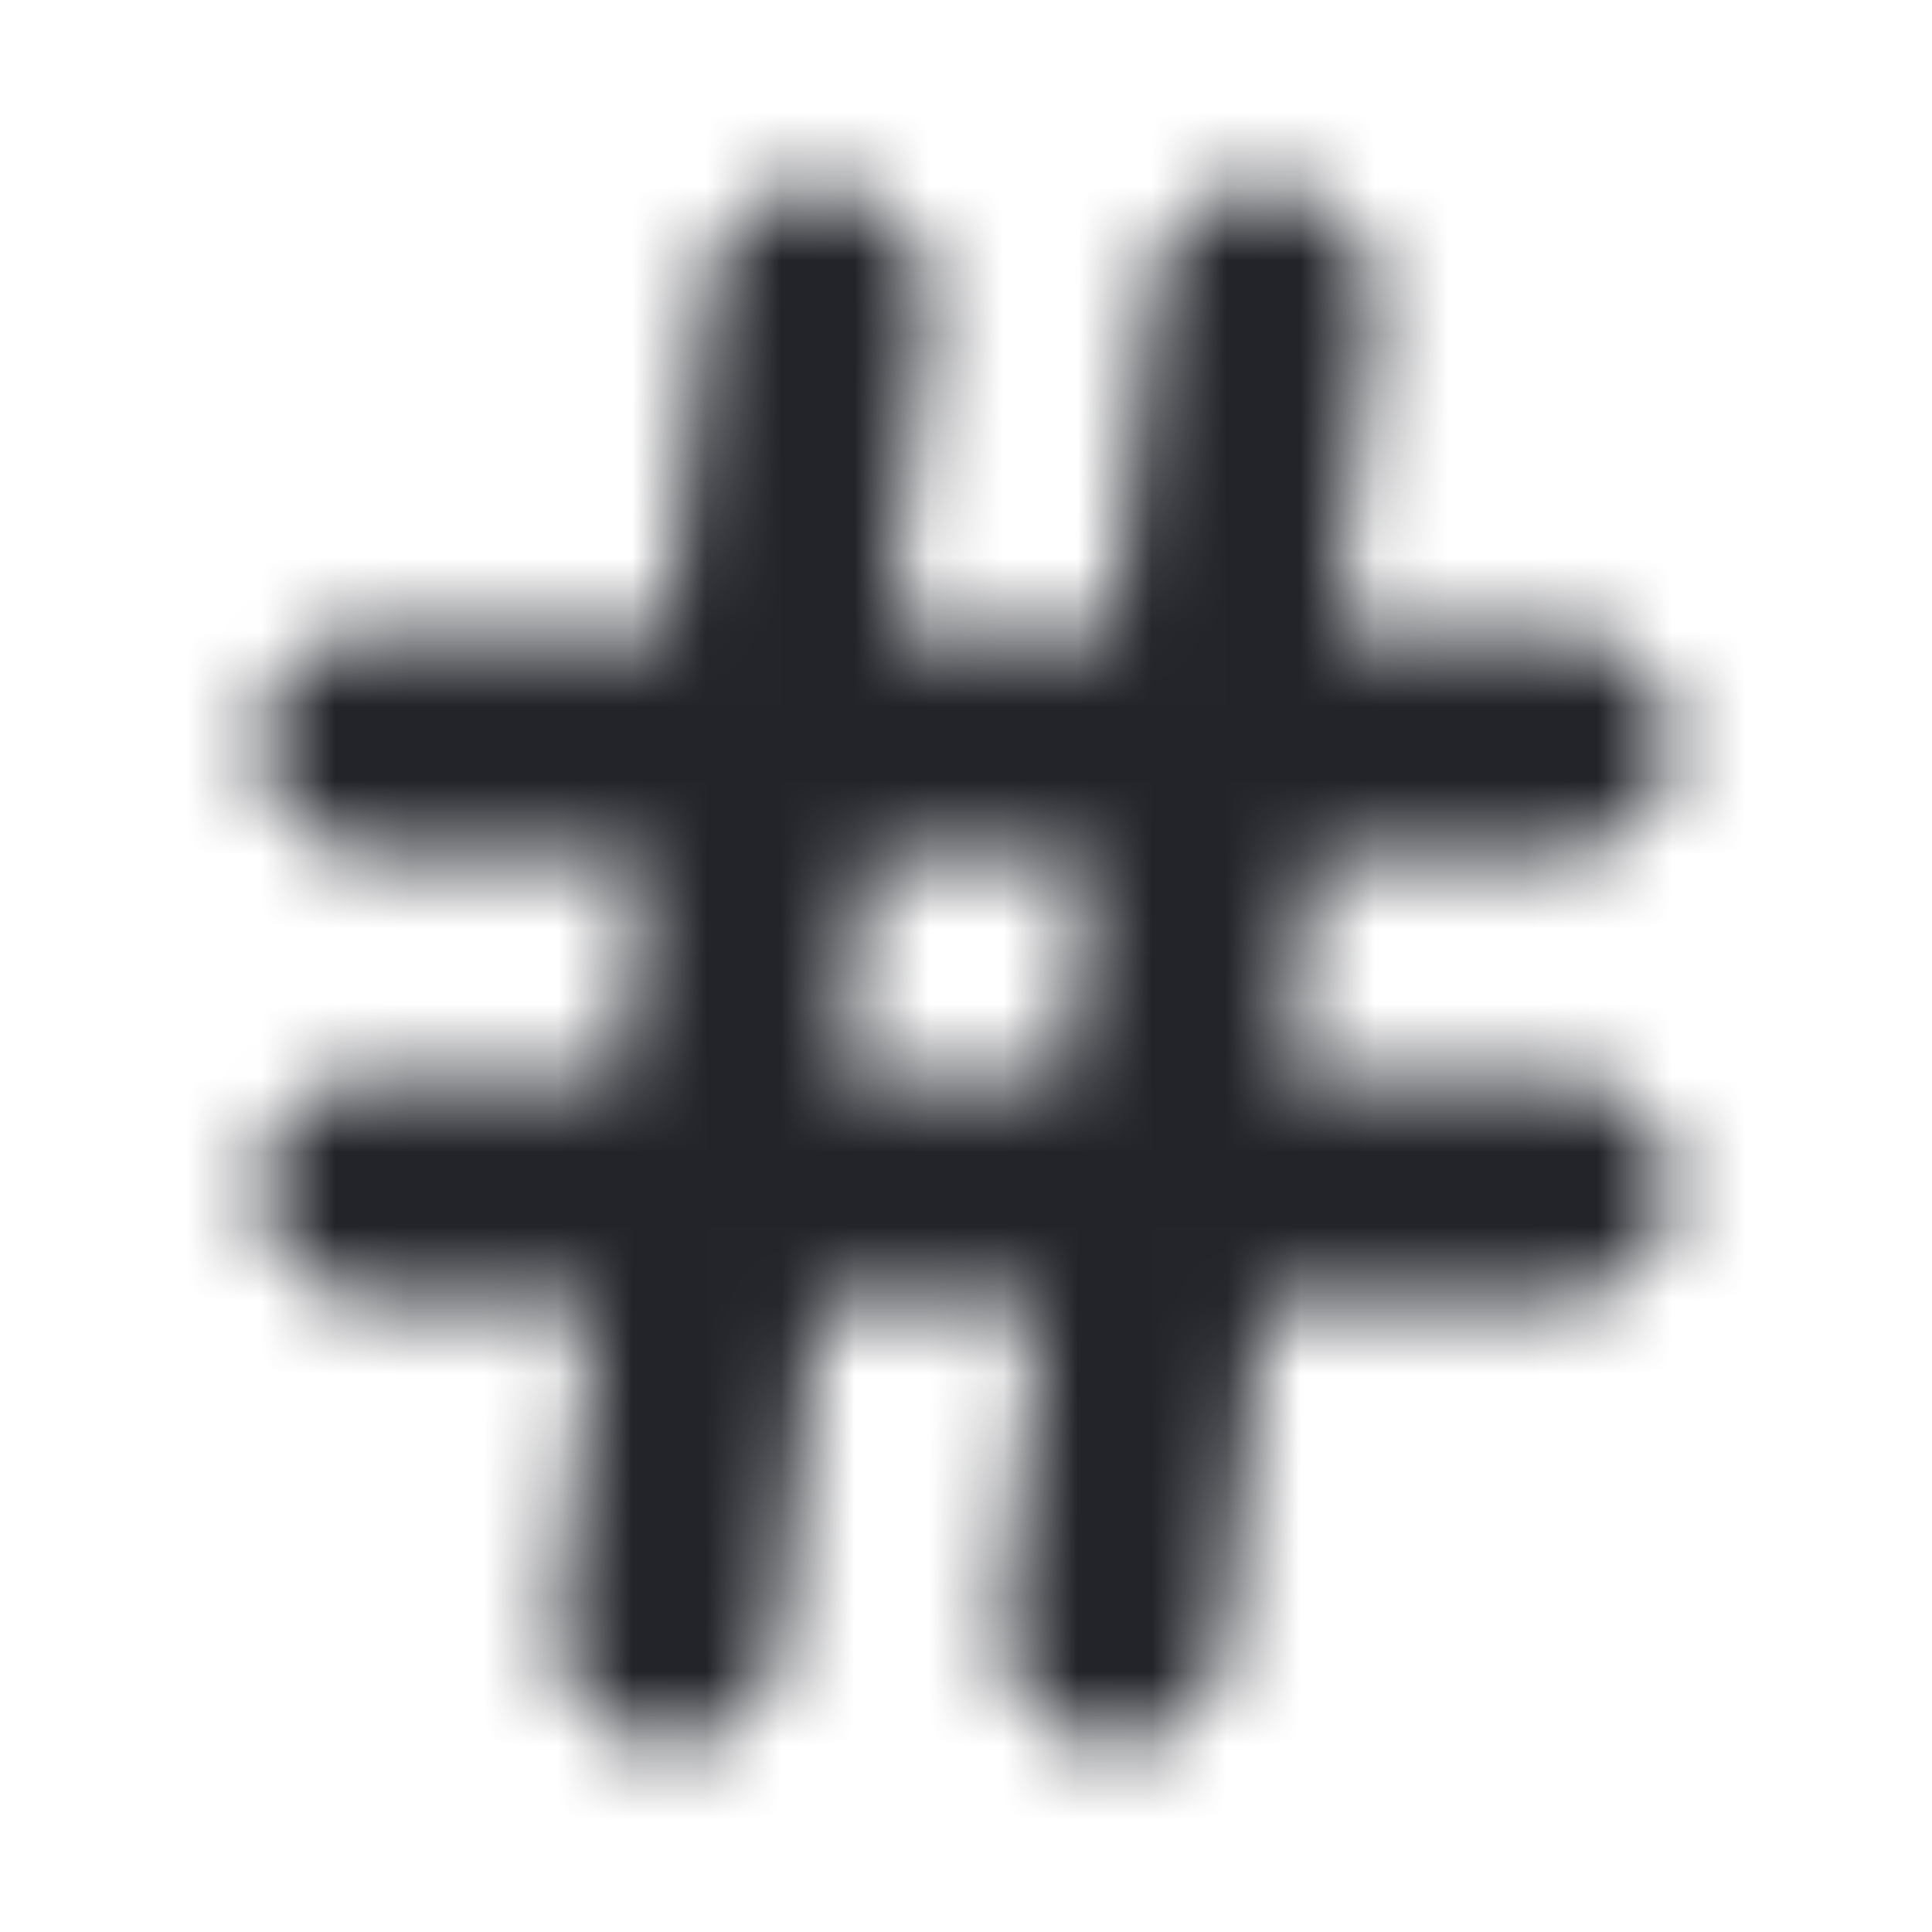 <?xml version="1.0" encoding="UTF-8"?>
<svg width="26px" height="26px" viewBox="0 0 26 26" version="1.1" xmlns="http://www.w3.org/2000/svg" xmlns:xlink="http://www.w3.org/1999/xlink">
    <!-- Generator: Sketch 52.6 (67491) - http://www.bohemiancoding.com/sketch -->
    <title>Icons/Hash</title>
    <desc>Created with Sketch.</desc>
    <defs>
        <path d="M13.991,17.5 L11.009,17.5 L10.491,22.166 C10.399,22.989 9.658,23.582 8.834,23.491 C8.011,23.399 7.418,22.658 7.509,21.834 L7.991,17.5 L5,17.5 C4.172,17.5 3.5,16.829 3.5,16 C3.5,15.172 4.172,14.5 5,14.5 L8.324,14.5 L8.657,11.5 L5,11.5 C4.172,11.5 3.5,10.829 3.5,10 C3.5,9.172 4.172,8.5 5,8.5 L8.991,8.5 L9.509,3.834 C9.601,3.011 10.342,2.418 11.166,2.509 C11.989,2.601 12.582,3.342 12.491,4.166 L12.009,8.5 L14.991,8.5 L15.509,3.834 C15.601,3.011 16.342,2.418 17.166,2.509 C17.989,2.601 18.582,3.342 18.491,4.166 L18.009,8.5 L21,8.5 C21.828,8.5 22.5,9.172 22.5,10 C22.5,10.829 21.828,11.5 21,11.5 L17.676,11.5 L17.343,14.5 L21,14.5 C21.828,14.5 22.5,15.172 22.5,16 C22.5,16.829 21.828,17.5 21,17.5 L17.009,17.5 L16.491,22.166 C16.399,22.989 15.658,23.582 14.834,23.491 C14.011,23.399 13.418,22.658 13.509,21.834 L13.991,17.5 Z M14.324,14.5 L14.657,11.5 L11.676,11.5 L11.343,14.5 L14.324,14.5 Z" id="path-1"></path>
    </defs>
    <g id="Icons/Hash" stroke="none" stroke-width="1" fill="none" fill-rule="evenodd">
        <rect fill="#FFFFFF" x="0" y="0" width="26" height="26"></rect>
        <mask id="mask-2" fill="white">
            <use xlink:href="#path-1"></use>
        </mask>
        <g id="Shape" fill-rule="nonzero"></g>
        <g id="Colors/Black" mask="url(#mask-2)" fill="#22242A">
            <rect id="Color" x="0" y="0" width="26" height="26"></rect>
        </g>
    </g>
</svg>